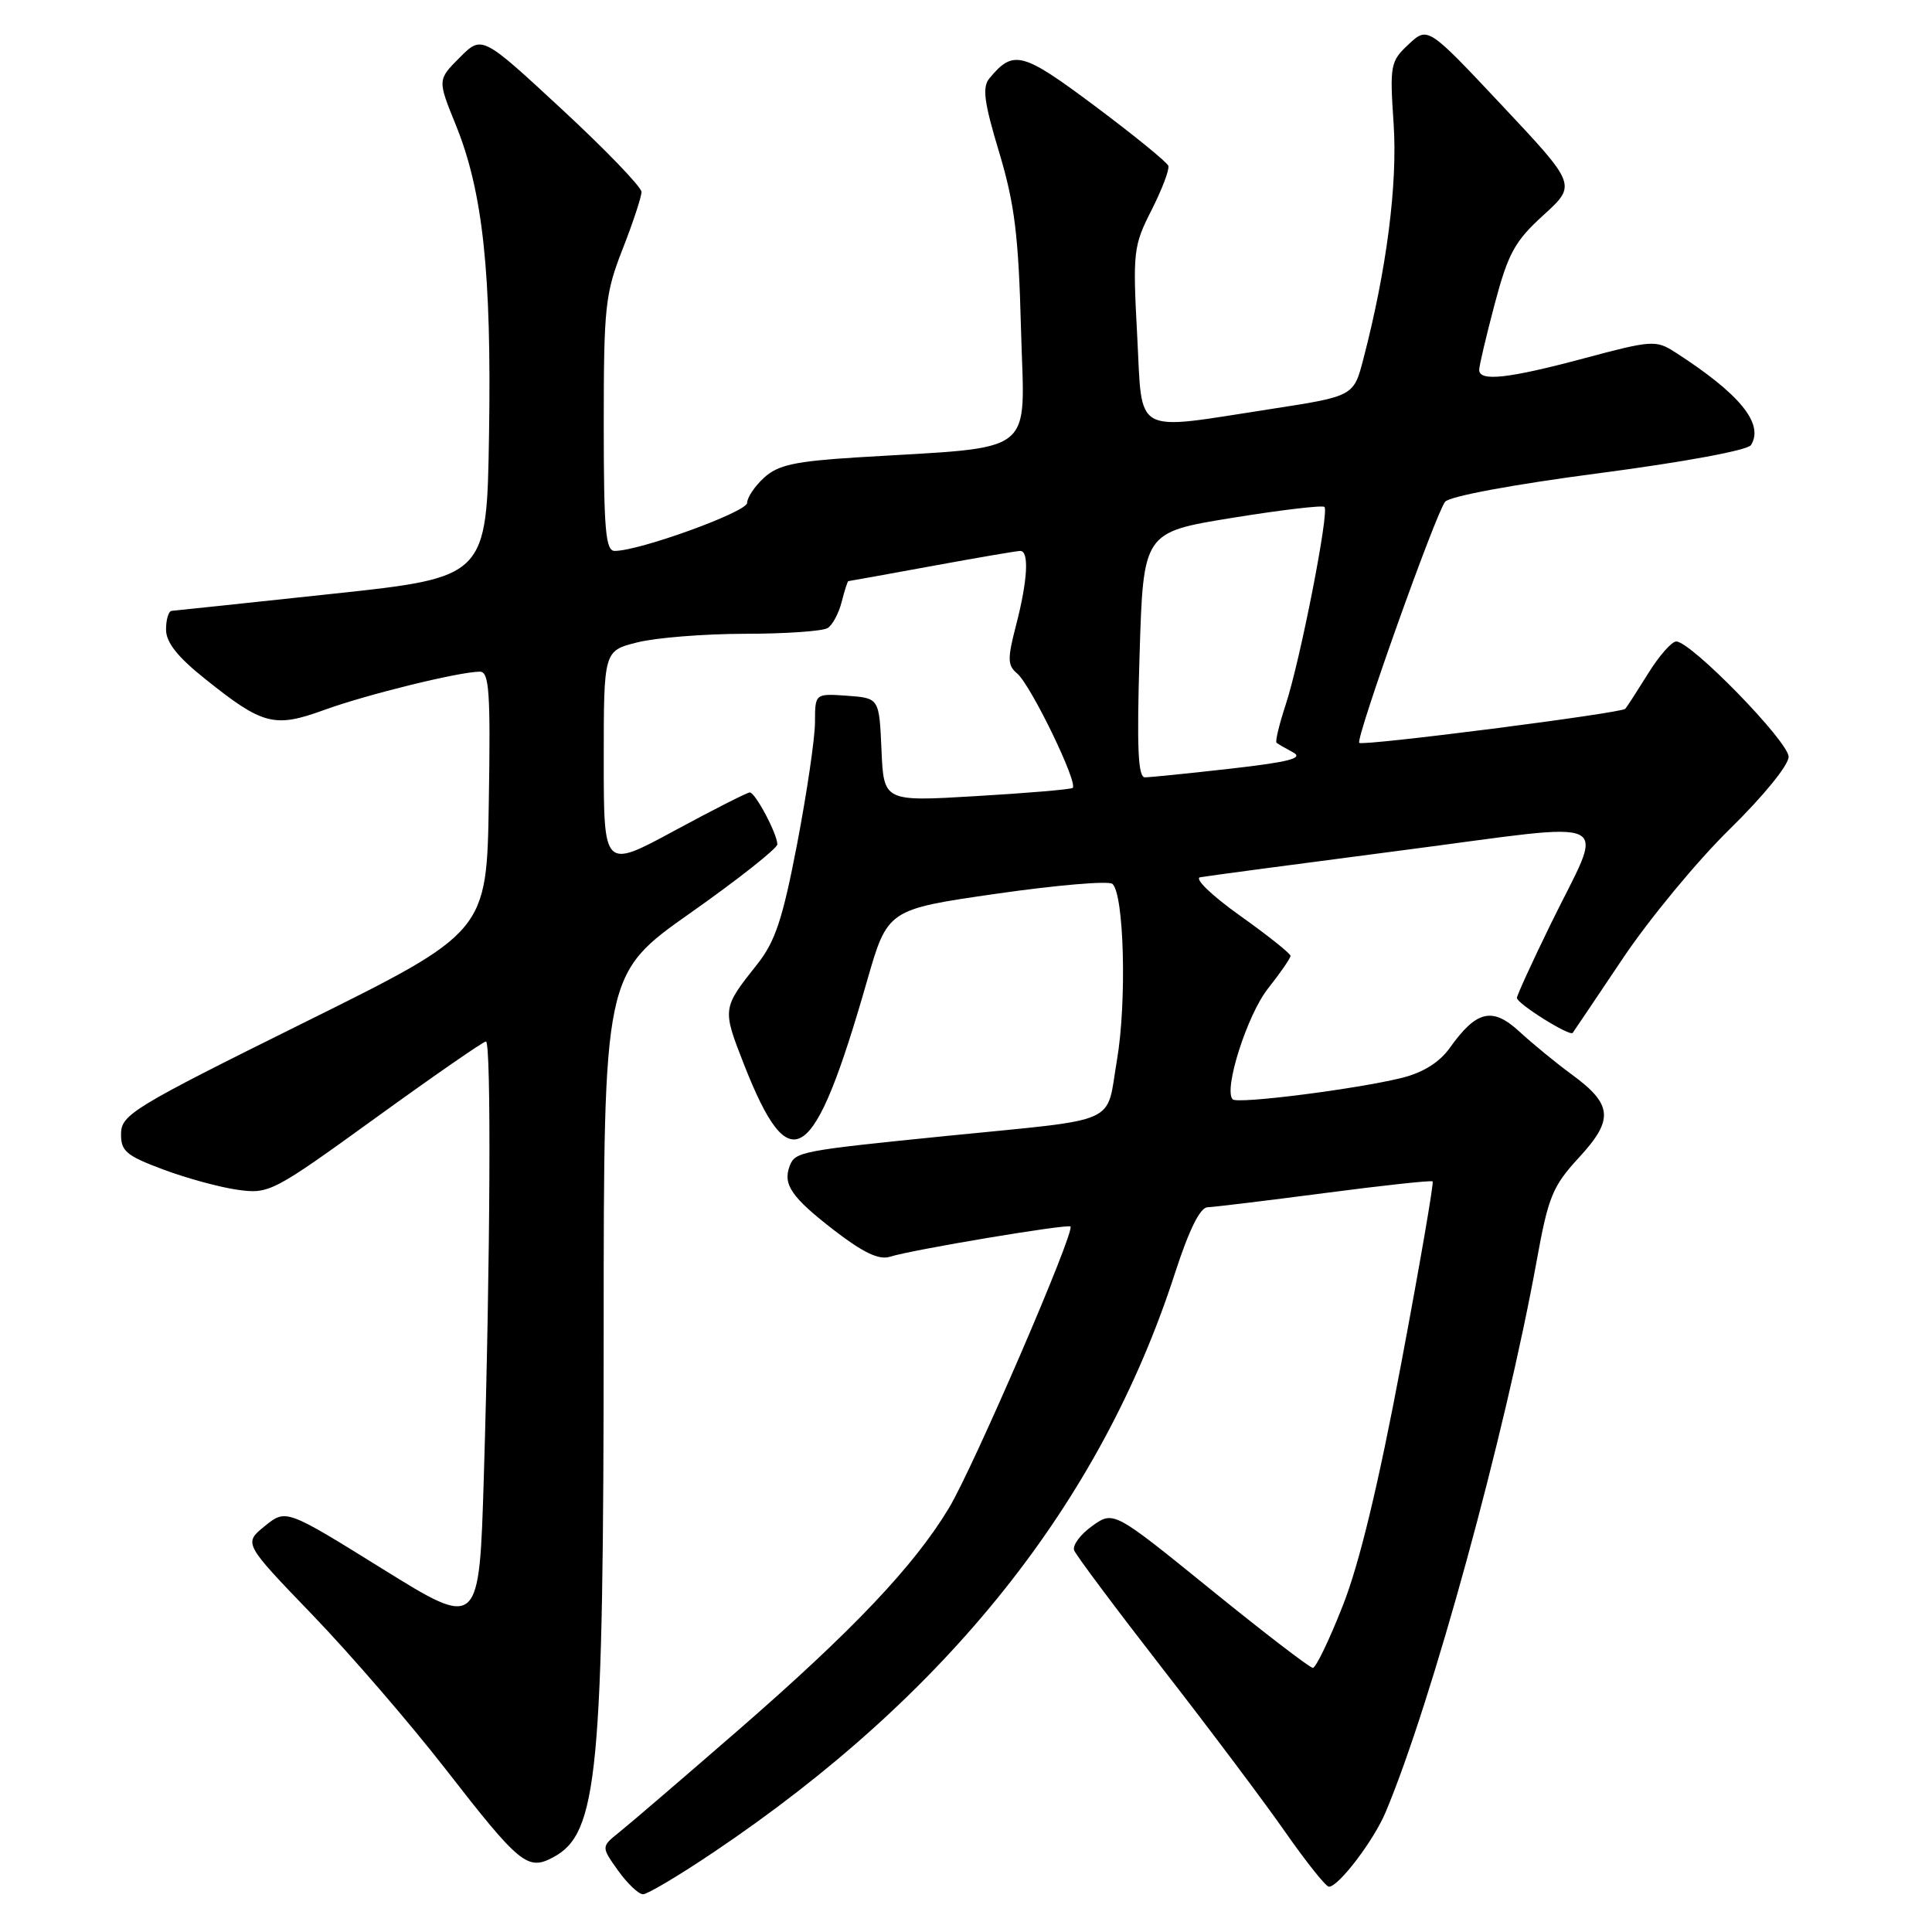 <?xml version="1.0" encoding="UTF-8" standalone="no"?>
<!DOCTYPE svg PUBLIC "-//W3C//DTD SVG 1.1//EN" "http://www.w3.org/Graphics/SVG/1.1/DTD/svg11.dtd" >
<svg xmlns="http://www.w3.org/2000/svg" xmlns:xlink="http://www.w3.org/1999/xlink" version="1.1" viewBox="0 0 256 256">
 <g >
 <path fill="currentColor"
d=" M 94.54 245.44 C 125.54 224.61 145.83 199.14 155.67 168.76 C 157.54 162.99 159.01 160.00 160.00 159.97 C 160.82 159.94 167.80 159.10 175.50 158.09 C 183.20 157.08 189.65 156.38 189.83 156.54 C 190.01 156.70 188.14 167.55 185.67 180.66 C 182.64 196.77 180.13 207.18 177.93 212.75 C 176.15 217.29 174.36 221.00 173.96 221.00 C 173.56 221.00 167.45 216.31 160.40 210.59 C 147.56 200.18 147.56 200.18 144.72 202.20 C 143.15 203.32 142.08 204.77 142.33 205.43 C 142.59 206.09 147.85 213.13 154.02 221.07 C 160.19 229.00 167.52 238.76 170.30 242.75 C 173.09 246.74 175.69 250.00 176.09 250.00 C 177.37 250.00 182.02 243.89 183.60 240.13 C 189.70 225.63 199.48 189.91 203.62 167.05 C 205.16 158.54 205.72 157.18 209.25 153.35 C 213.88 148.32 213.69 146.33 208.18 142.31 C 206.16 140.83 203.09 138.31 201.36 136.72 C 197.75 133.38 195.65 133.87 192.09 138.87 C 190.74 140.76 188.57 142.12 185.77 142.82 C 179.81 144.30 163.98 146.32 163.34 145.67 C 162.09 144.42 165.26 134.46 168.02 130.98 C 169.66 128.91 171.00 126.96 171.00 126.66 C 171.00 126.35 167.98 123.94 164.28 121.31 C 160.52 118.63 158.21 116.39 159.03 116.24 C 159.84 116.09 171.86 114.49 185.75 112.68 C 215.03 108.88 212.67 107.70 205.42 122.56 C 202.99 127.54 201.00 131.89 201.00 132.23 C 201.00 132.98 208.00 137.37 208.39 136.86 C 208.54 136.66 211.53 132.22 215.03 127.00 C 218.53 121.78 224.91 114.06 229.20 109.86 C 233.65 105.50 237.00 101.39 237.00 100.28 C 237.00 98.27 224.07 85.00 222.11 85.00 C 221.51 85.00 219.83 86.91 218.38 89.25 C 216.92 91.59 215.57 93.69 215.36 93.92 C 214.85 94.50 180.59 98.89 180.11 98.43 C 179.59 97.92 190.23 68.03 191.49 66.48 C 192.08 65.76 200.59 64.18 211.89 62.70 C 223.17 61.22 231.60 59.66 232.02 58.97 C 233.77 56.13 230.52 52.17 221.90 46.63 C 219.42 45.05 218.81 45.09 209.90 47.48 C 199.84 50.17 196.00 50.59 196.00 49.01 C 196.00 48.47 196.93 44.53 198.06 40.26 C 199.84 33.56 200.72 31.95 204.52 28.50 C 208.91 24.50 208.91 24.50 199.05 14.00 C 189.19 3.50 189.19 3.50 186.65 5.87 C 184.23 8.13 184.14 8.62 184.66 16.37 C 185.20 24.36 183.75 35.67 180.67 47.50 C 179.38 52.50 179.38 52.50 168.44 54.19 C 149.85 57.05 151.41 57.91 150.68 44.40 C 150.09 33.36 150.18 32.57 152.59 27.83 C 153.98 25.08 154.98 22.45 154.81 21.97 C 154.64 21.49 150.28 17.94 145.12 14.08 C 135.45 6.85 134.29 6.54 131.11 10.37 C 130.13 11.55 130.38 13.50 132.39 20.17 C 134.45 27.04 134.96 31.16 135.29 43.64 C 135.74 60.72 137.80 59.11 113.50 60.61 C 105.35 61.12 103.08 61.61 101.25 63.29 C 100.01 64.42 99.00 65.93 99.00 66.63 C 99.00 67.83 84.74 73.00 81.45 73.00 C 80.24 73.00 80.00 70.20 80.00 56.19 C 80.00 40.63 80.19 38.91 82.50 33.00 C 83.88 29.49 85.00 26.09 85.00 25.43 C 85.00 24.78 80.24 19.84 74.43 14.46 C 63.86 4.67 63.86 4.67 60.92 7.62 C 57.97 10.57 57.97 10.57 60.39 16.54 C 63.98 25.37 65.14 36.14 64.80 57.50 C 64.50 76.50 64.50 76.50 44.00 78.69 C 32.72 79.90 23.16 80.91 22.75 80.94 C 22.34 80.97 22.00 82.09 22.00 83.41 C 22.00 85.13 23.52 87.05 27.25 90.02 C 34.83 96.08 36.36 96.47 42.94 94.08 C 48.56 92.03 60.89 89.00 63.59 89.00 C 64.82 89.00 65.01 91.66 64.77 106.25 C 64.50 123.50 64.50 123.50 40.29 135.50 C 17.77 146.66 16.08 147.69 16.04 150.18 C 16.00 152.53 16.69 153.12 21.64 154.97 C 24.74 156.13 29.19 157.34 31.53 157.66 C 35.67 158.23 36.18 157.96 49.78 148.12 C 57.48 142.55 64.05 138.00 64.39 138.00 C 65.11 138.00 64.97 167.34 64.11 195.67 C 63.50 215.84 63.50 215.84 50.69 207.89 C 37.89 199.94 37.89 199.94 35.08 202.22 C 32.27 204.50 32.27 204.50 41.42 214.00 C 46.45 219.22 54.37 228.41 59.03 234.40 C 68.89 247.09 69.91 247.92 73.32 246.09 C 79.23 242.93 79.98 235.07 79.99 176.28 C 80.00 129.06 80.00 129.06 91.50 120.96 C 97.83 116.50 103.00 112.41 103.00 111.88 C 103.00 110.51 100.08 105.00 99.35 105.00 C 99.02 105.00 94.53 107.28 89.37 110.07 C 80.00 115.14 80.00 115.14 80.00 100.69 C 80.00 86.24 80.00 86.24 84.44 85.12 C 86.89 84.50 93.30 83.99 98.69 83.98 C 104.09 83.98 109.03 83.63 109.67 83.22 C 110.31 82.82 111.15 81.25 111.53 79.74 C 111.91 78.23 112.31 77.00 112.42 77.00 C 112.52 77.00 117.51 76.10 123.50 75.00 C 129.49 73.90 134.75 73.00 135.19 73.00 C 136.39 73.00 136.17 76.90 134.65 82.78 C 133.48 87.29 133.49 88.16 134.76 89.22 C 136.58 90.73 142.96 103.91 142.12 104.41 C 141.78 104.61 136.01 105.10 129.30 105.49 C 117.10 106.22 117.10 106.22 116.80 99.36 C 116.50 92.50 116.50 92.50 112.25 92.19 C 108.00 91.89 108.00 91.89 107.99 95.69 C 107.99 97.79 106.92 105.03 105.63 111.79 C 103.70 121.83 102.72 124.77 100.32 127.79 C 95.69 133.62 95.69 133.65 98.57 141.01 C 104.71 156.66 107.84 154.55 114.88 130.00 C 117.61 120.50 117.61 120.50 132.06 118.42 C 140.00 117.28 146.90 116.69 147.40 117.12 C 148.95 118.46 149.32 132.78 148.00 140.49 C 146.51 149.18 148.77 148.18 125.50 150.51 C 106.06 152.47 105.37 152.60 104.64 154.49 C 103.70 156.95 104.88 158.66 110.54 163.03 C 114.37 165.98 116.47 166.98 117.90 166.53 C 120.87 165.59 141.44 162.15 141.84 162.52 C 142.49 163.14 128.98 194.44 125.74 199.82 C 121.12 207.50 112.99 216.07 97.77 229.30 C 90.47 235.64 83.41 241.70 82.08 242.76 C 79.65 244.70 79.65 244.70 81.89 247.85 C 83.13 249.58 84.62 251.00 85.21 251.00 C 85.79 251.00 90.00 248.50 94.54 245.44 Z  M 151.00 86.76 C 151.50 70.53 151.50 70.53 163.27 68.62 C 169.75 67.57 175.25 66.92 175.50 67.17 C 176.15 67.81 172.29 87.49 170.38 93.31 C 169.51 95.96 168.95 98.26 169.15 98.42 C 169.34 98.58 170.33 99.15 171.35 99.70 C 172.77 100.46 170.81 100.97 163.07 101.85 C 157.49 102.48 152.38 103.00 151.71 103.00 C 150.79 103.00 150.62 99.11 151.00 86.76 Z "/>
</g>
</svg>